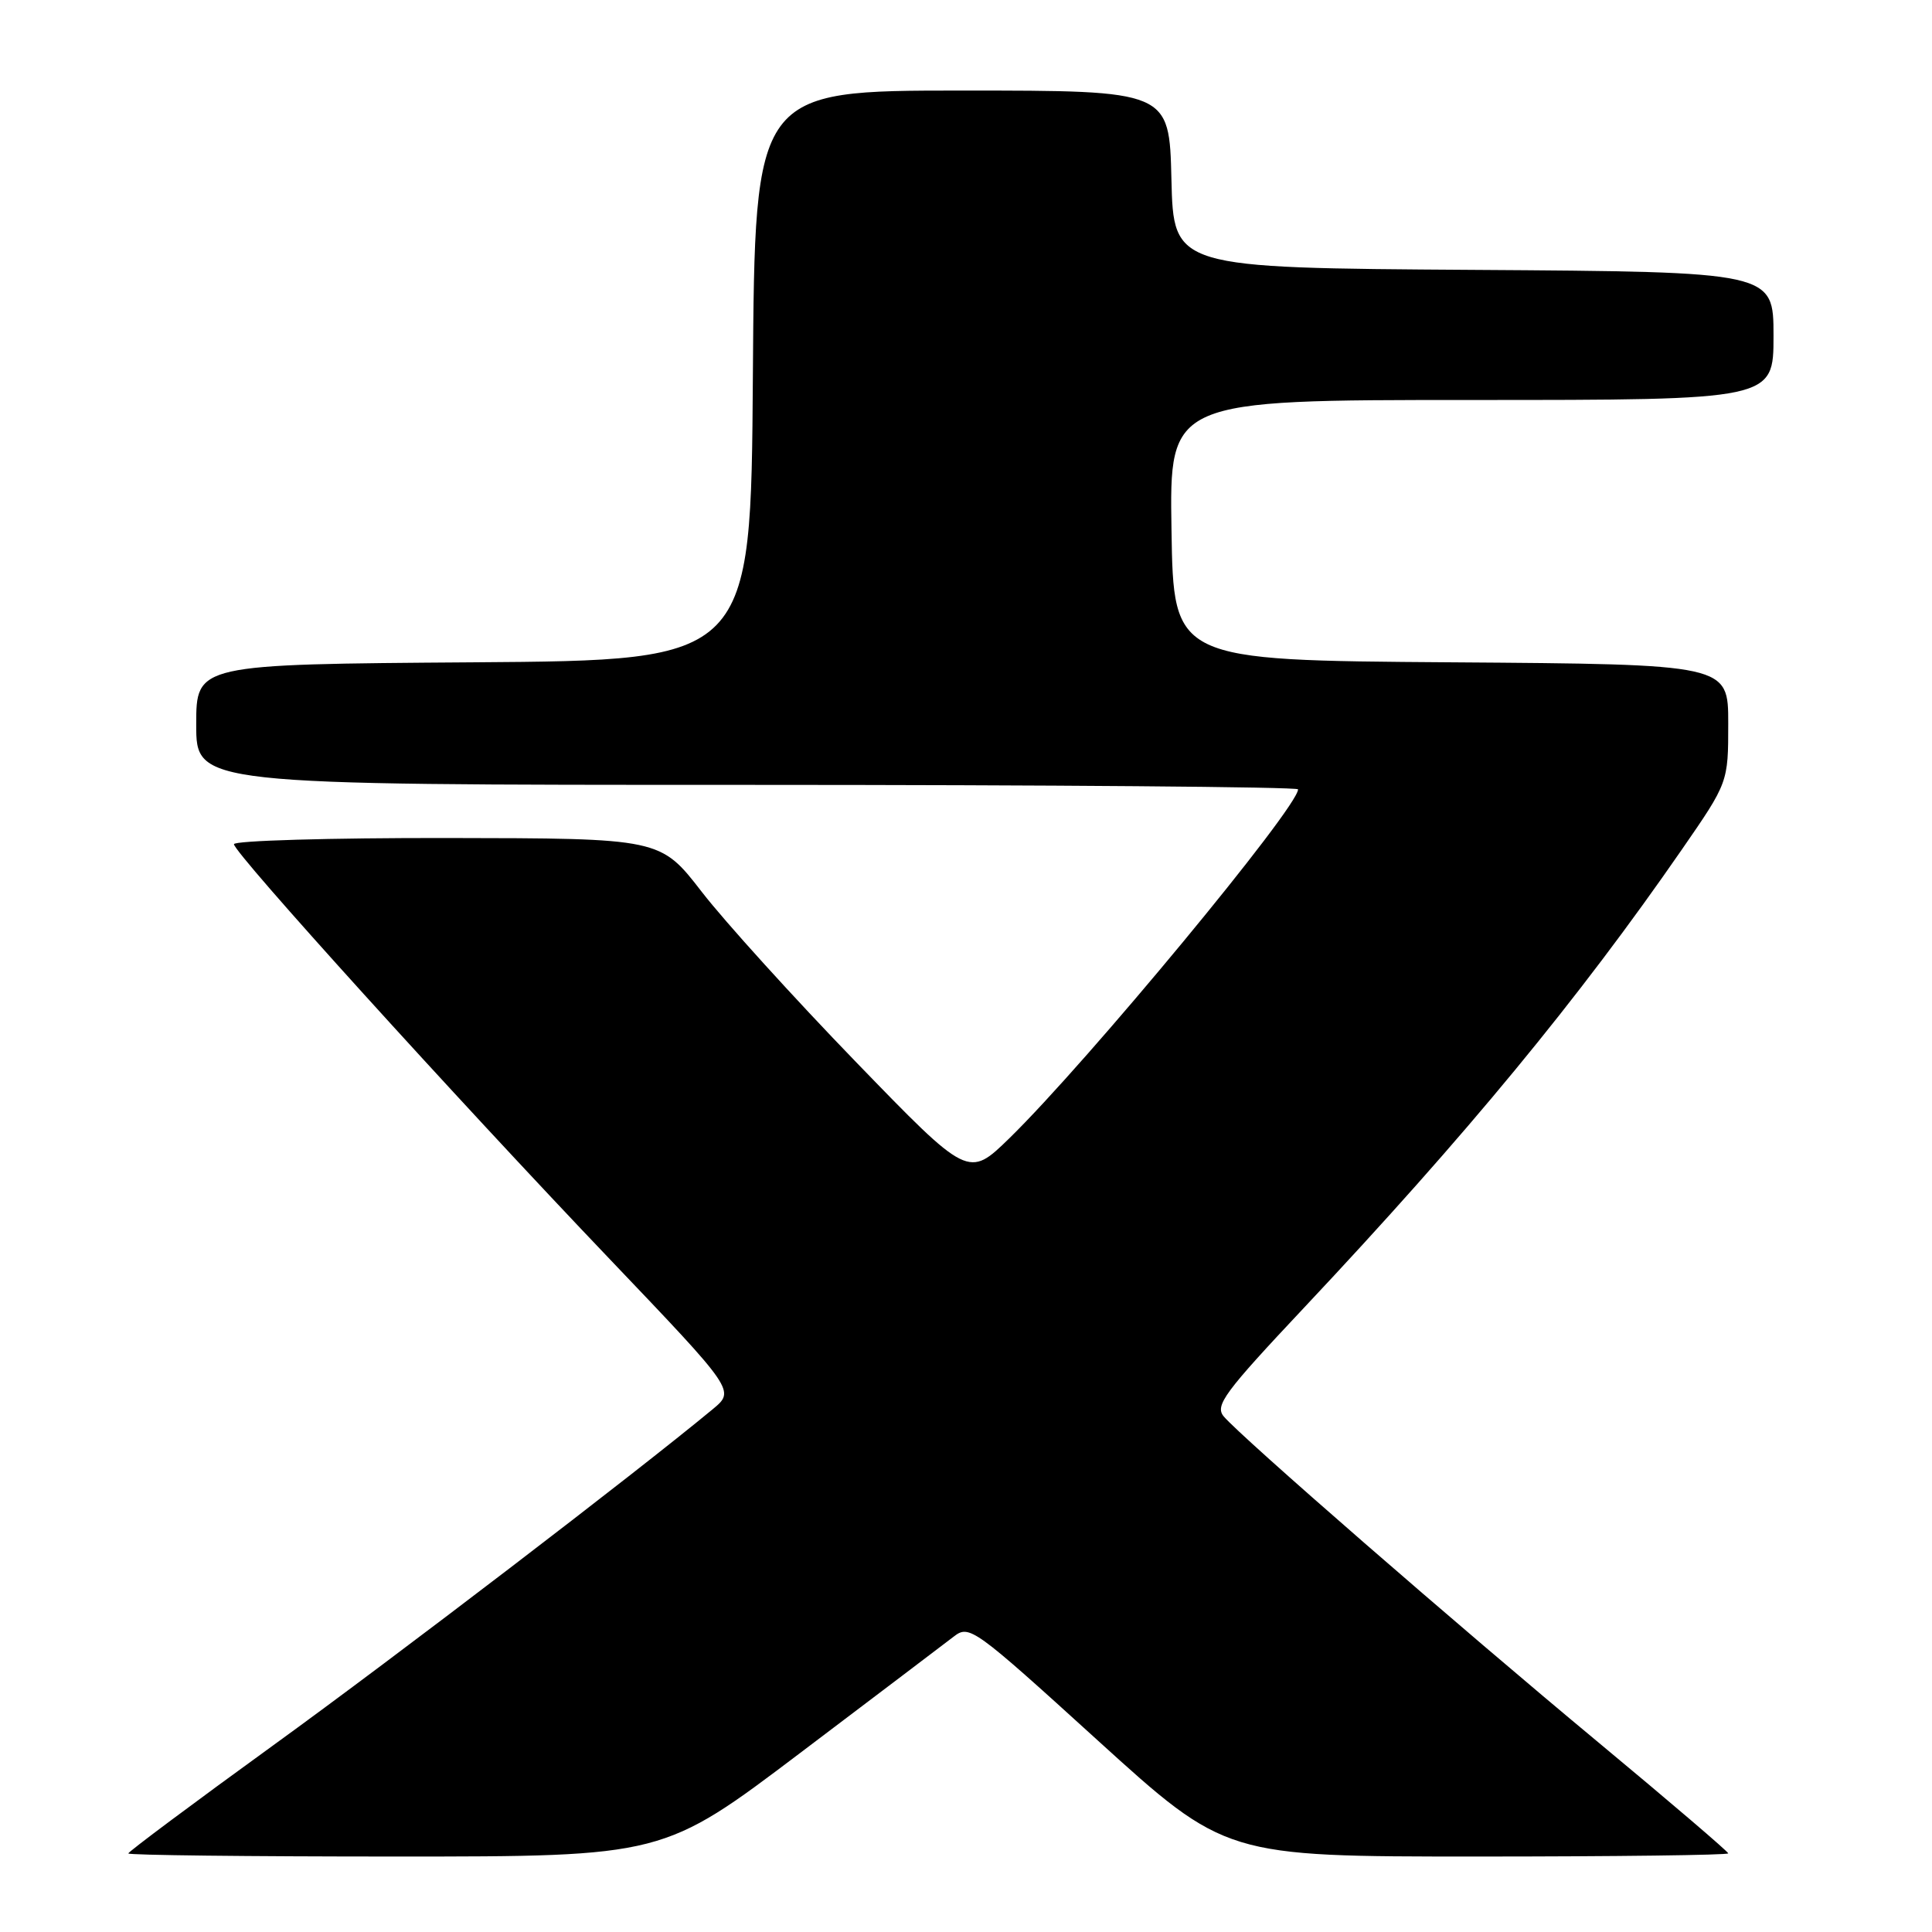 <?xml version="1.0" encoding="UTF-8" standalone="no"?>
<!DOCTYPE svg PUBLIC "-//W3C//DTD SVG 1.1//EN" "http://www.w3.org/Graphics/SVG/1.1/DTD/svg11.dtd" >
<svg xmlns="http://www.w3.org/2000/svg" xmlns:xlink="http://www.w3.org/1999/xlink" version="1.1" viewBox="0 0 256 256">
 <g >
 <path fill="currentColor"
d=" M 106.06 232.25 C 116.06 224.69 125.20 217.76 126.37 216.86 C 128.44 215.26 128.97 215.63 145.45 230.61 C 162.40 246.00 162.40 246.00 195.70 246.00 C 214.01 246.00 229.00 245.81 229.00 245.58 C 229.00 245.36 221.24 238.72 211.75 230.84 C 193.20 215.44 164.36 190.34 162.15 187.68 C 160.95 186.24 162.22 184.52 172.80 173.27 C 194.33 150.37 209.11 132.44 222.84 112.59 C 229.00 103.68 229.00 103.68 229.00 95.85 C 229.00 88.02 229.00 88.02 192.25 87.76 C 155.50 87.50 155.50 87.50 155.23 70.25 C 154.95 53.00 154.95 53.00 194.98 53.00 C 235.00 53.00 235.00 53.00 235.00 44.51 C 235.00 36.02 235.00 36.02 195.25 35.76 C 155.50 35.50 155.50 35.50 155.22 23.75 C 154.94 12.00 154.94 12.00 127.48 12.00 C 100.02 12.00 100.02 12.00 99.76 49.75 C 99.50 87.50 99.50 87.50 62.75 87.76 C 26.00 88.02 26.00 88.02 26.00 96.01 C 26.00 104.00 26.00 104.00 99.00 104.00 C 139.15 104.00 172.00 104.27 172.00 104.59 C 172.00 106.99 144.07 140.74 133.76 150.81 C 128.32 156.11 128.32 156.11 113.41 140.71 C 105.21 132.24 96.03 122.11 93.00 118.19 C 87.50 111.08 87.50 111.08 59.25 111.04 C 43.71 111.02 31.00 111.39 31.00 111.86 C 31.00 113.02 60.24 145.30 80.83 166.88 C 97.41 184.26 97.41 184.26 94.46 186.71 C 84.05 195.33 52.54 219.43 36.25 231.23 C 25.66 238.90 17.00 245.37 17.00 245.59 C 17.00 245.82 32.95 246.00 52.44 246.00 C 87.88 246.00 87.88 246.00 106.06 232.25 Z "/>
</g>
</svg>